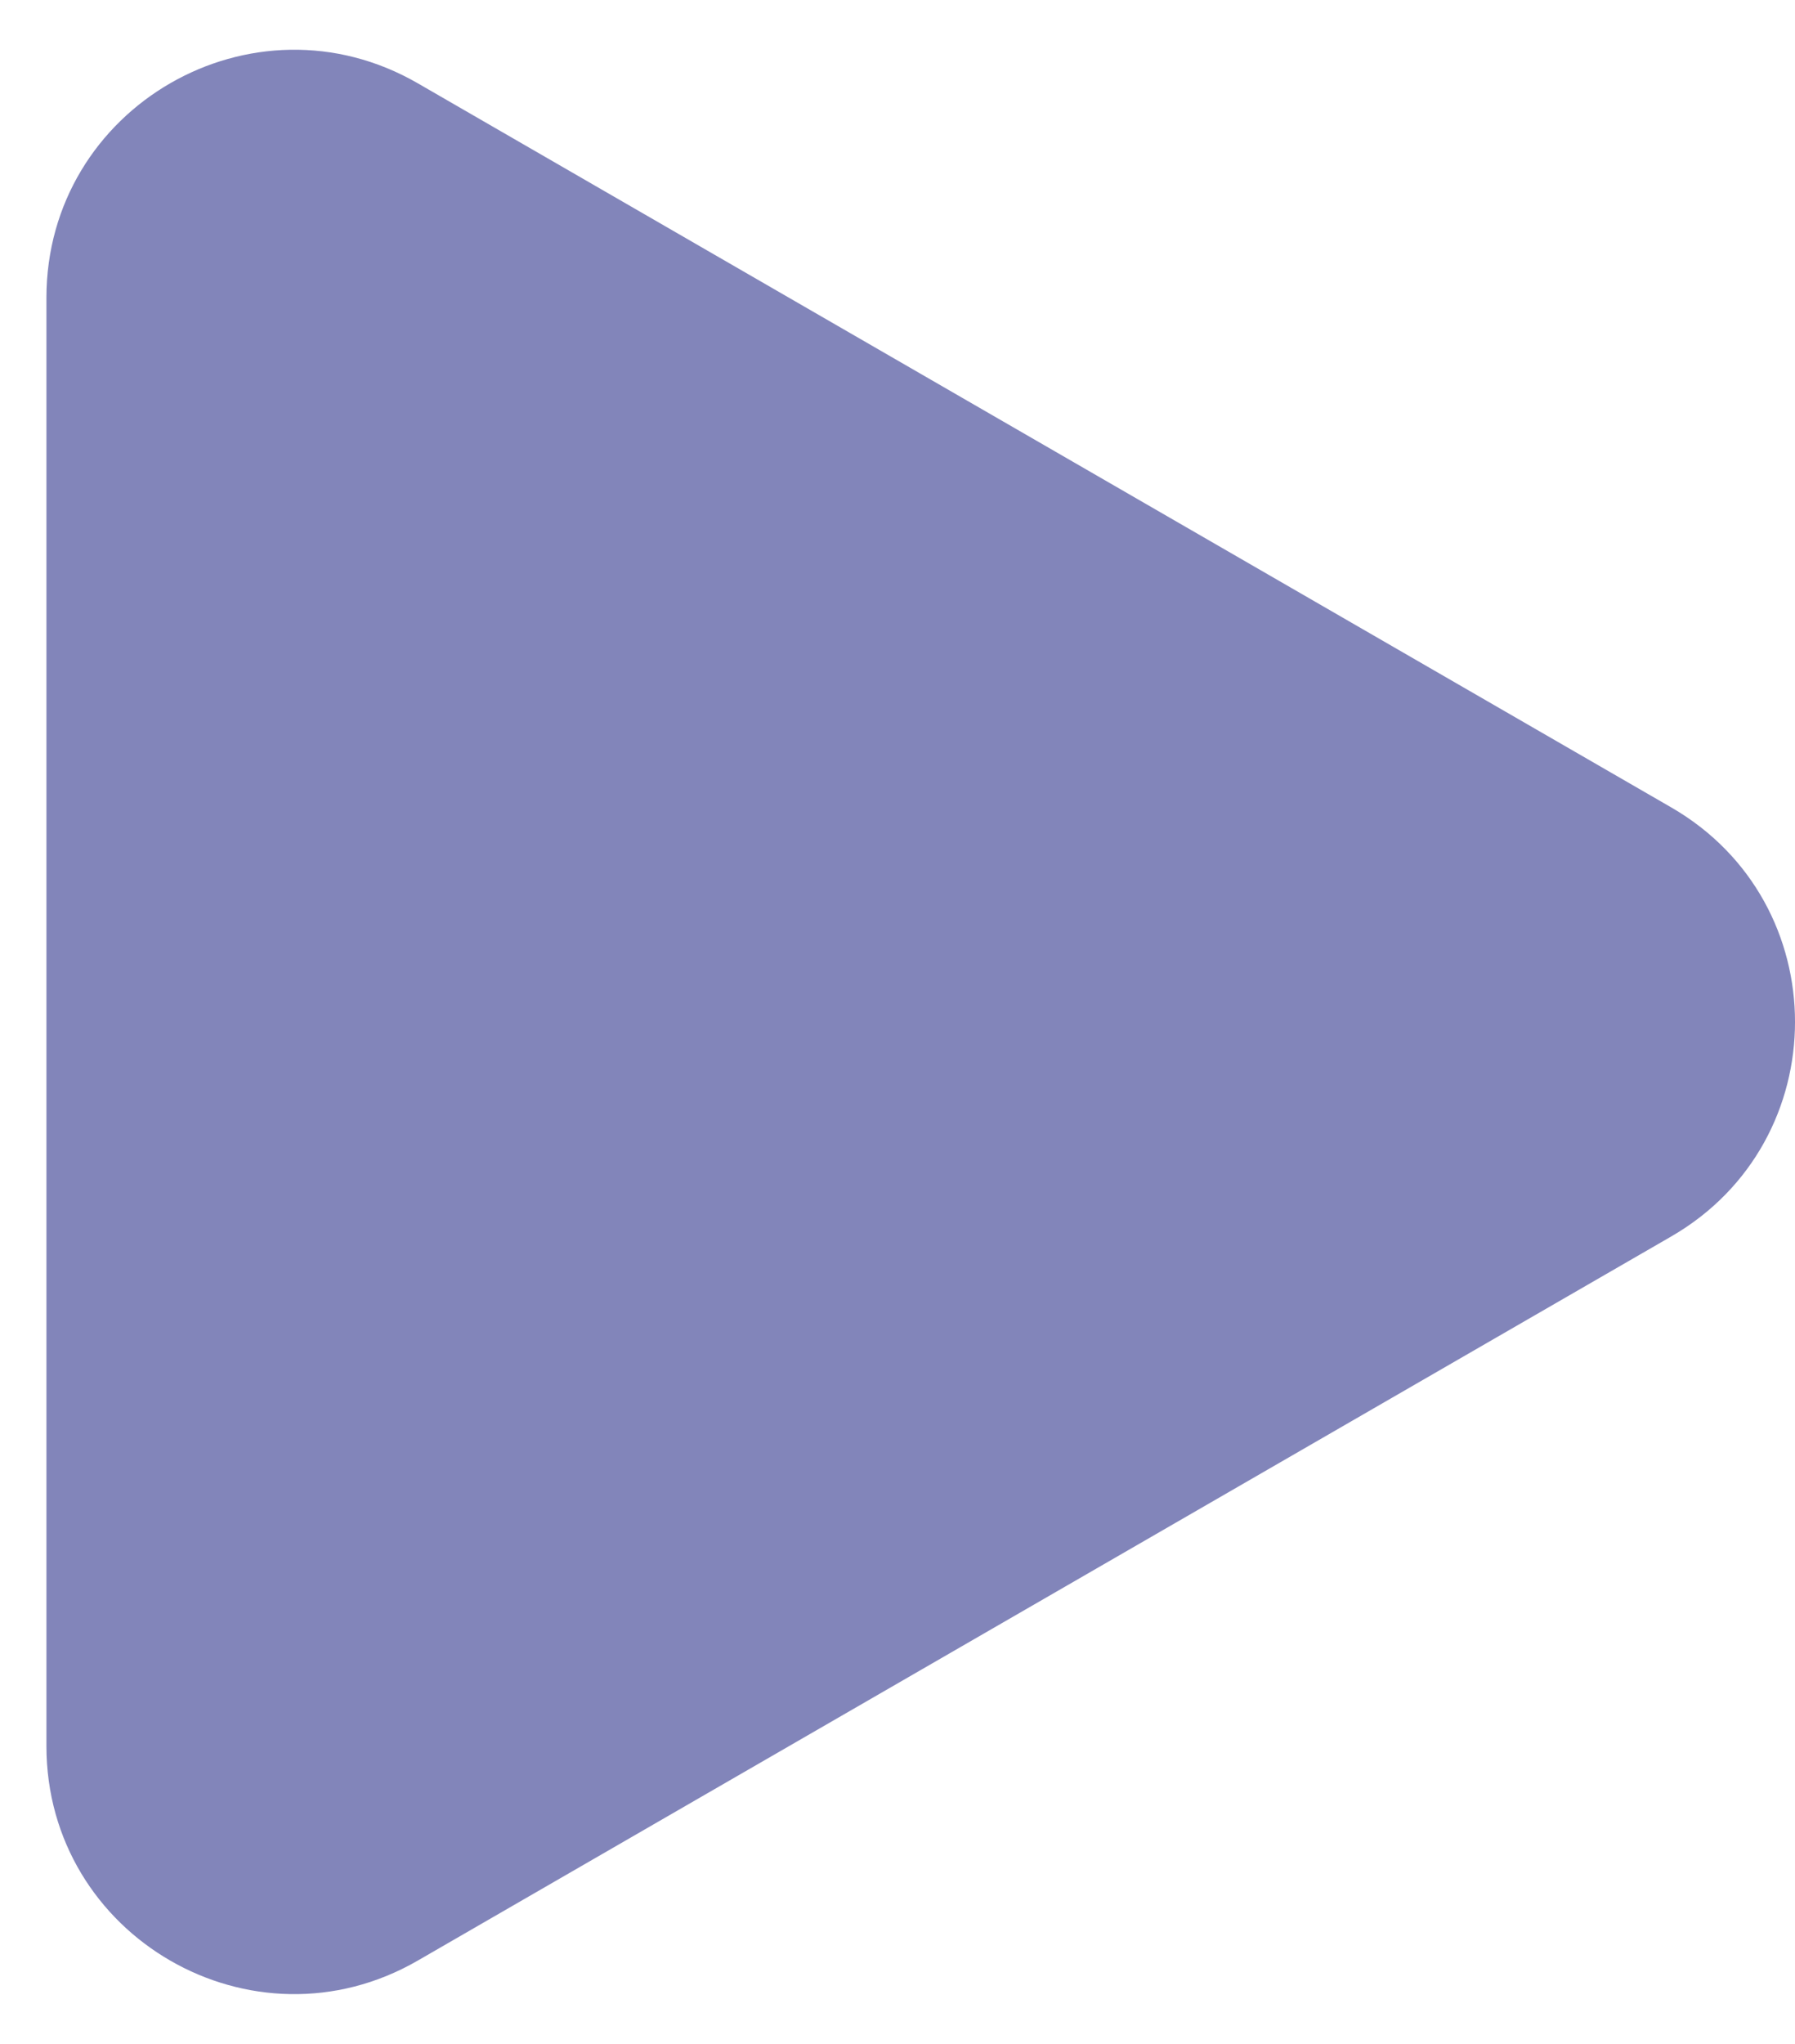 <svg width="29" height="33" viewBox="0 0 29 33" fill="none" xmlns="http://www.w3.org/2000/svg">
<path id="Polygon 2" d="M27 13.036C29.667 14.575 29.667 18.424 27 19.964L6.75 31.655C4.083 33.195 0.75 31.27 0.75 28.191L0.75 4.809C0.75 1.729 4.083 -0.195 6.75 1.345L27 13.036Z" fill="#30358C" fill-opacity="0.6"/>
</svg>
